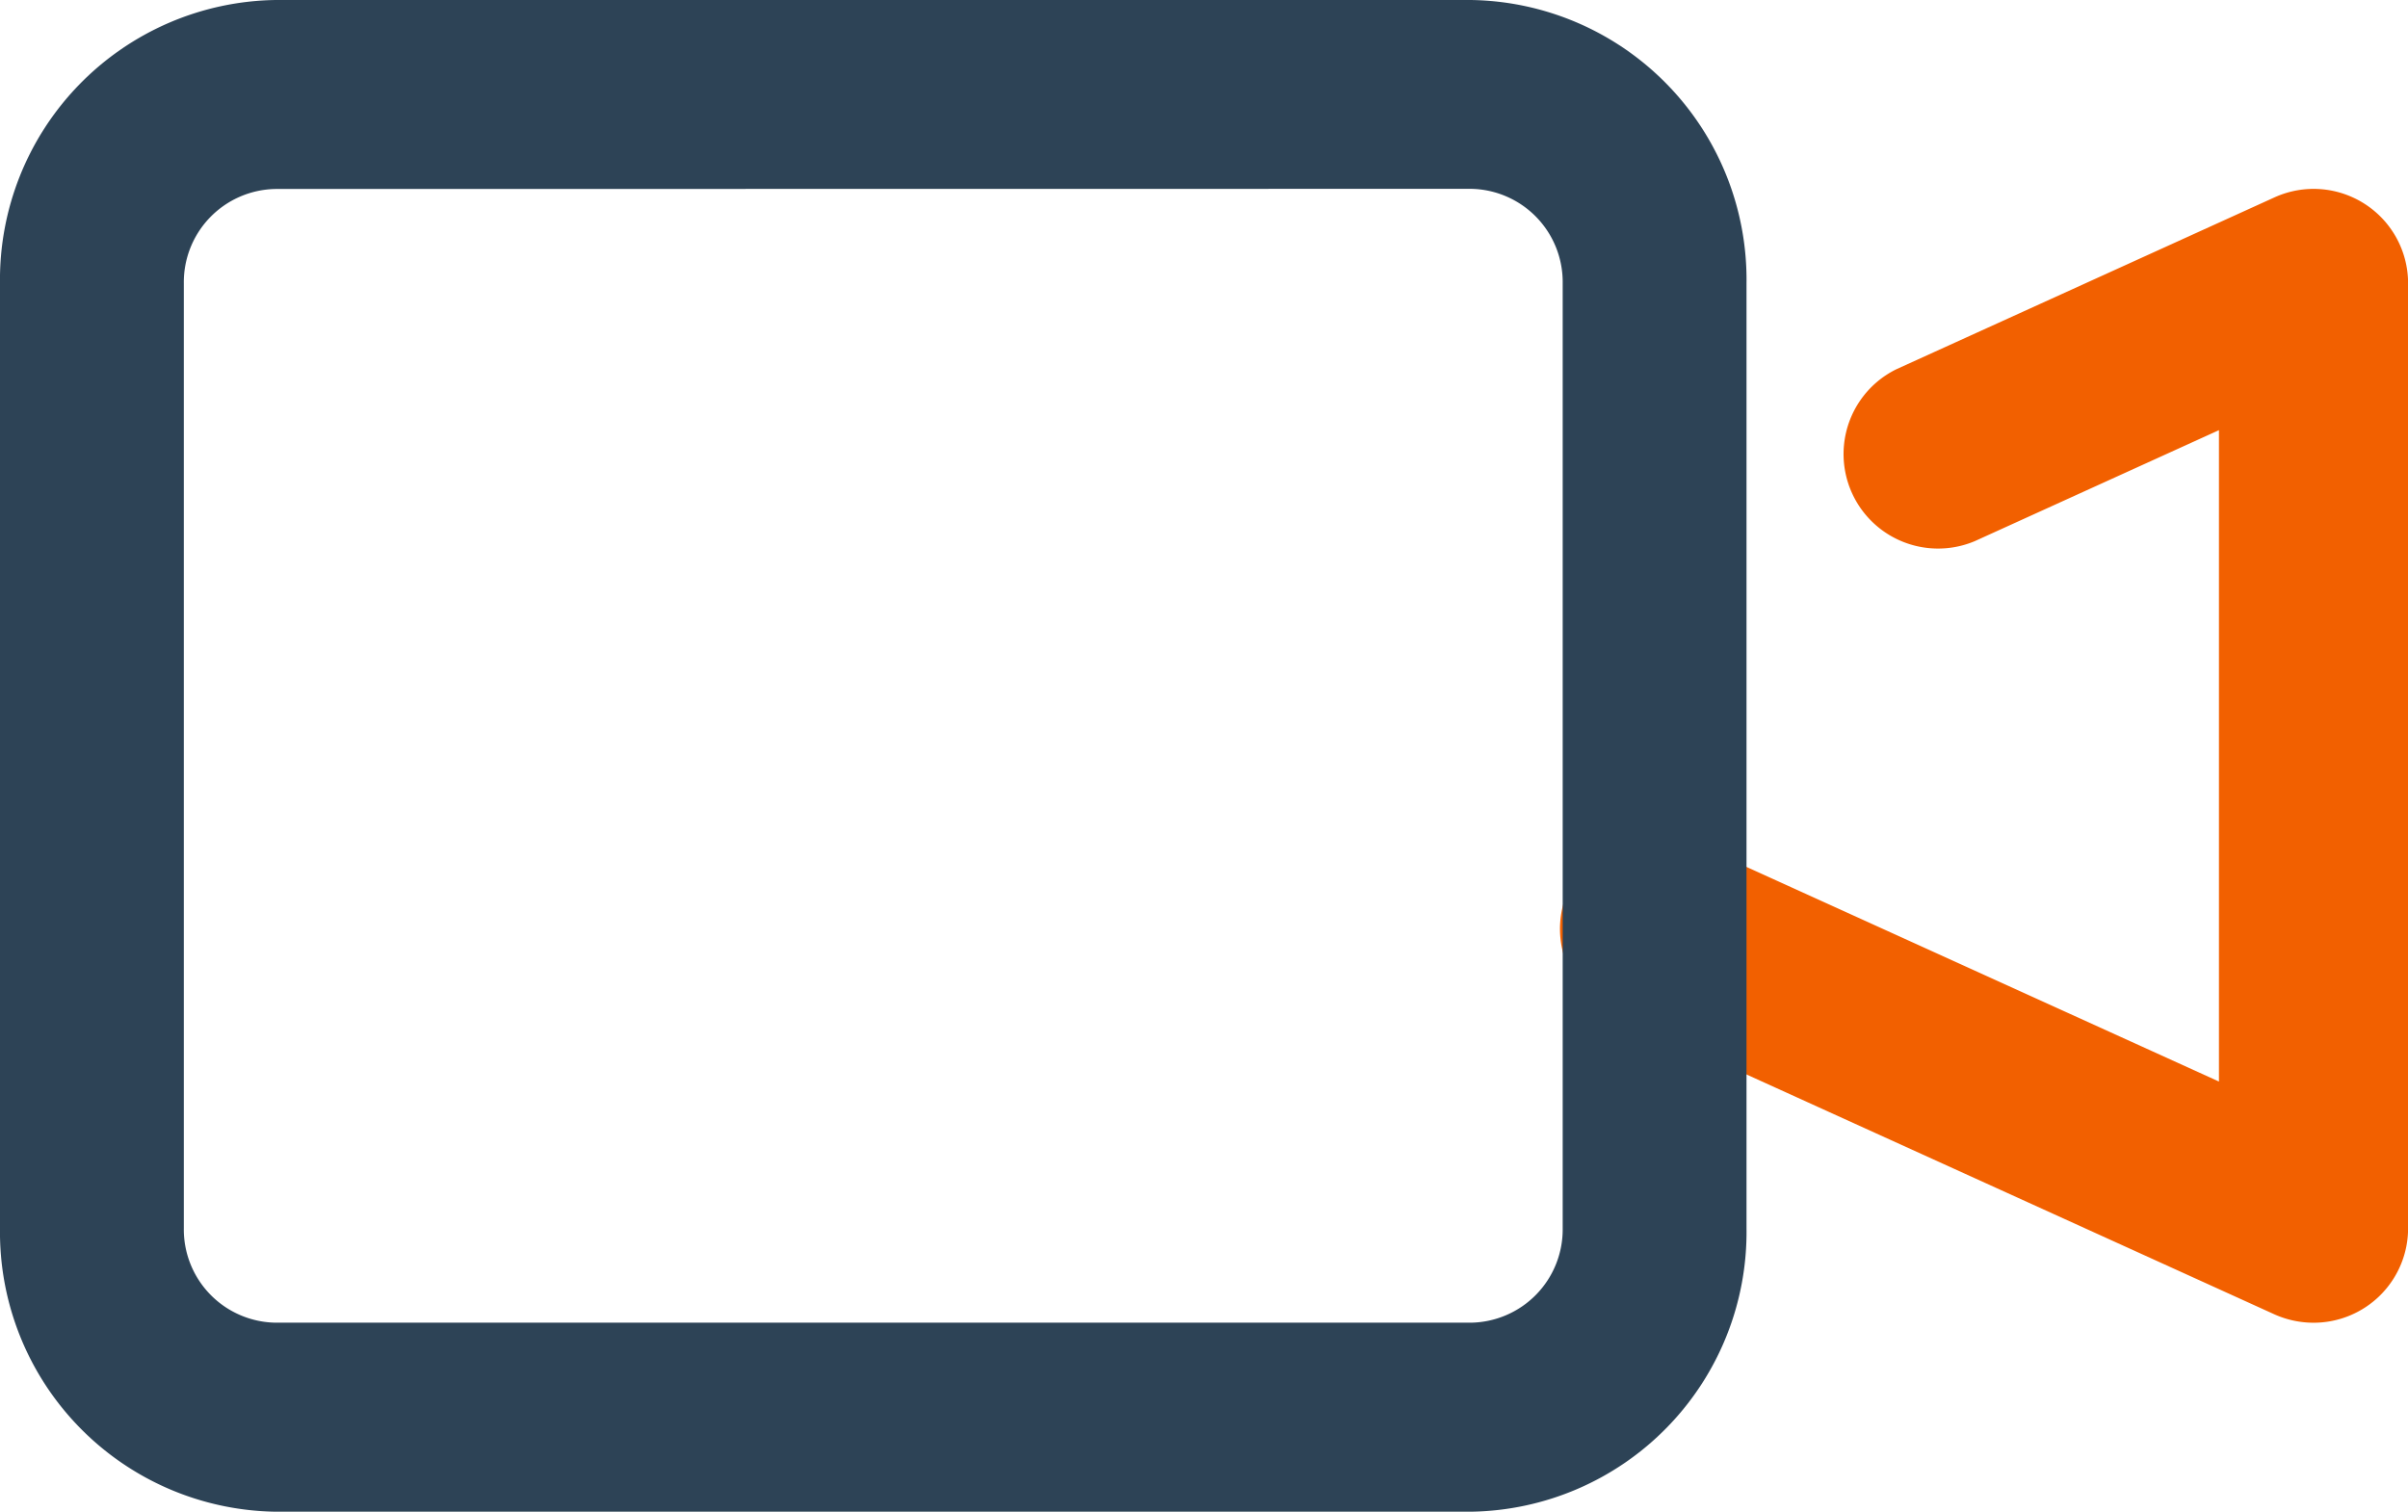 <svg id="photo-library" xmlns="http://www.w3.org/2000/svg" width="49.293" height="30.95" viewBox="0 0 49.293 30.95">
  <g id="video" transform="translate(0 0)">
    <path id="Path_5592" data-name="Path 5592" d="M35.475,33.213a1.962,1.962,0,0,1-.8-.172l-13.54-6.153a1.935,1.935,0,0,1,1.6-3.522l10.805,4.909V14.939l-5,2.273a1.935,1.935,0,0,1-1.6-3.522l7.737-3.517a1.934,1.934,0,0,1,2.735,1.762V31.278A1.934,1.934,0,0,1,35.475,33.213Z" transform="translate(11.883 -6.132)" fill="#f26000"/>
    <path id="Path_5593" data-name="Path 5593" d="M33.107,38.95H8.645A5.726,5.726,0,0,1,3,33.146V13.8A5.726,5.726,0,0,1,8.645,8H33.107a5.726,5.726,0,0,1,5.645,5.8V33.146A5.726,5.726,0,0,1,33.107,38.95ZM8.645,11.869A1.909,1.909,0,0,0,6.763,13.8V33.146a1.909,1.909,0,0,0,1.882,1.934H33.107a1.909,1.909,0,0,0,1.882-1.934V13.8a1.909,1.909,0,0,0-1.882-1.934Z" transform="translate(-3 -8)" fill="#2d4356"/>
  </g>
</svg>

